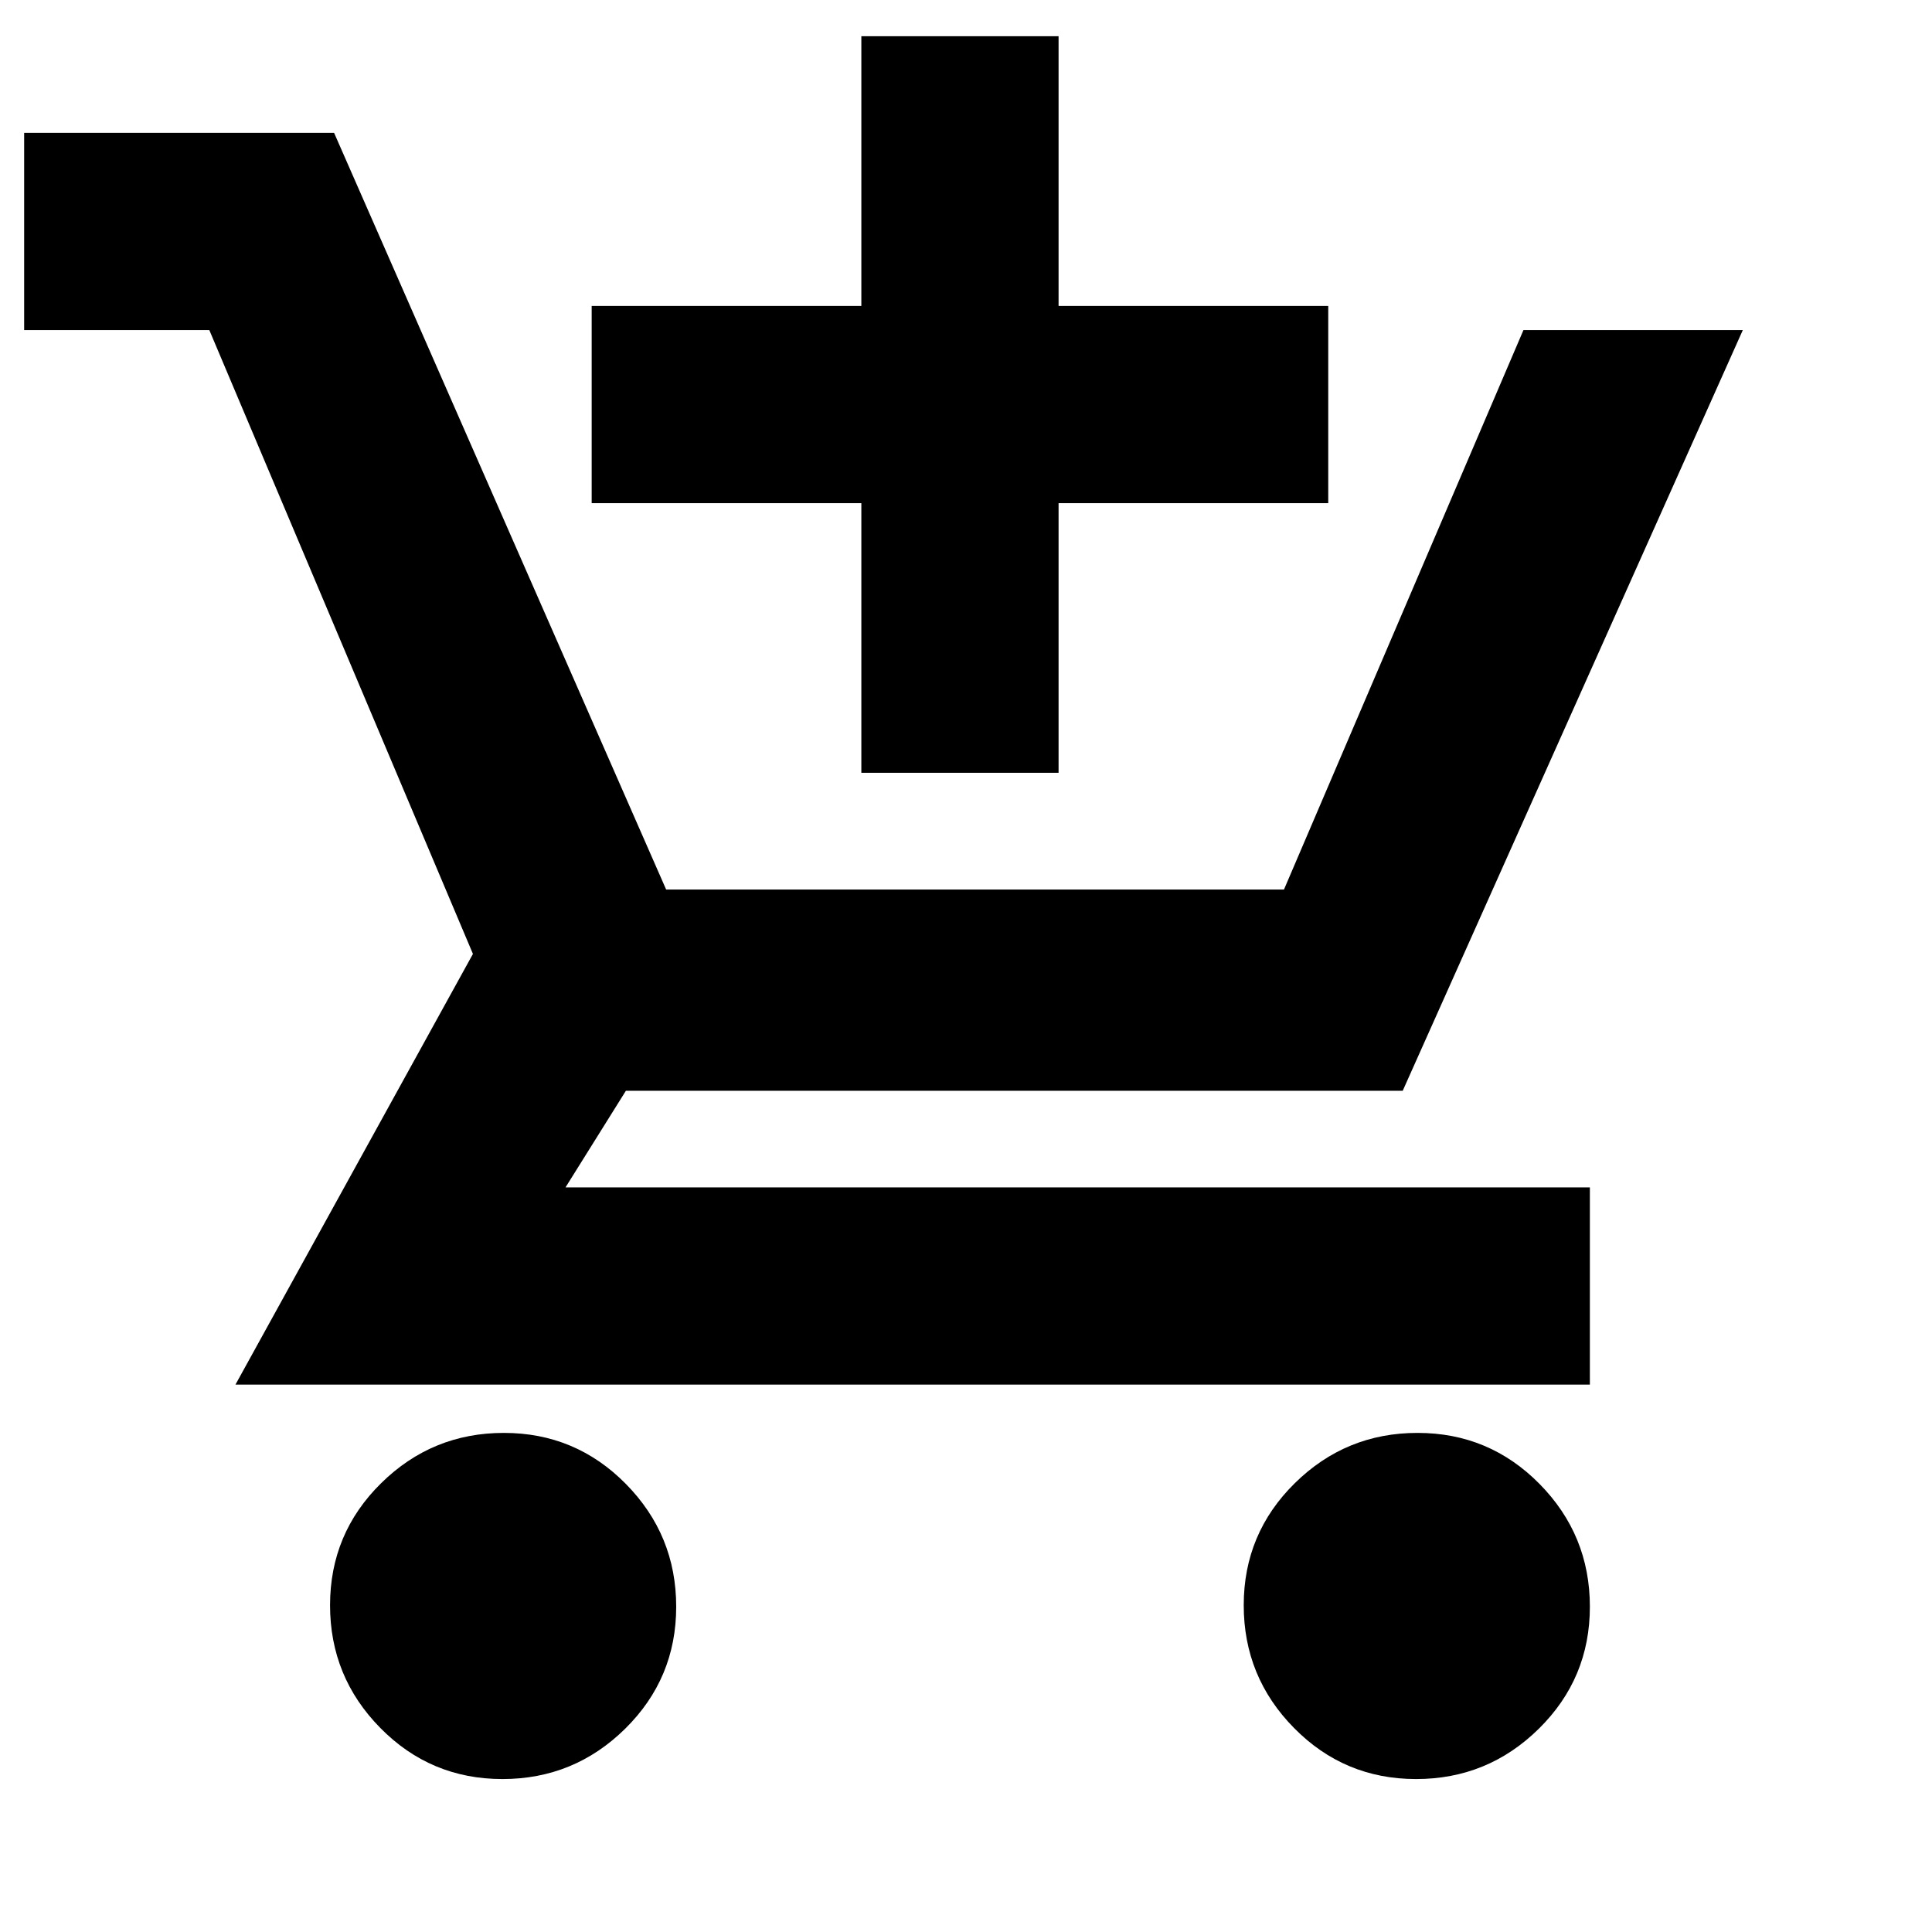 <svg xmlns="http://www.w3.org/2000/svg" height="20" viewBox="0 -960 960 960" width="20"><path d="M428-576v-134H294v-98h134v-134h98v134h134v98H526v134h-98ZM249.63-76Q214-76 189-101.37t-25-61Q164-198 189.37-223t61-25Q286-248 311-222.63t25 61Q336-126 310.63-101t-61 25Zm454 0Q668-76 643-101.37t-25-61Q618-198 643.37-223t61-25Q740-248 765-222.63t25 61Q790-126 764.63-101t-61 25ZM12-796v-98h154l165 376h307l119-278h109L697-418H311l-30 48h509v98H117l118-214-131-310H12Z"/></svg>